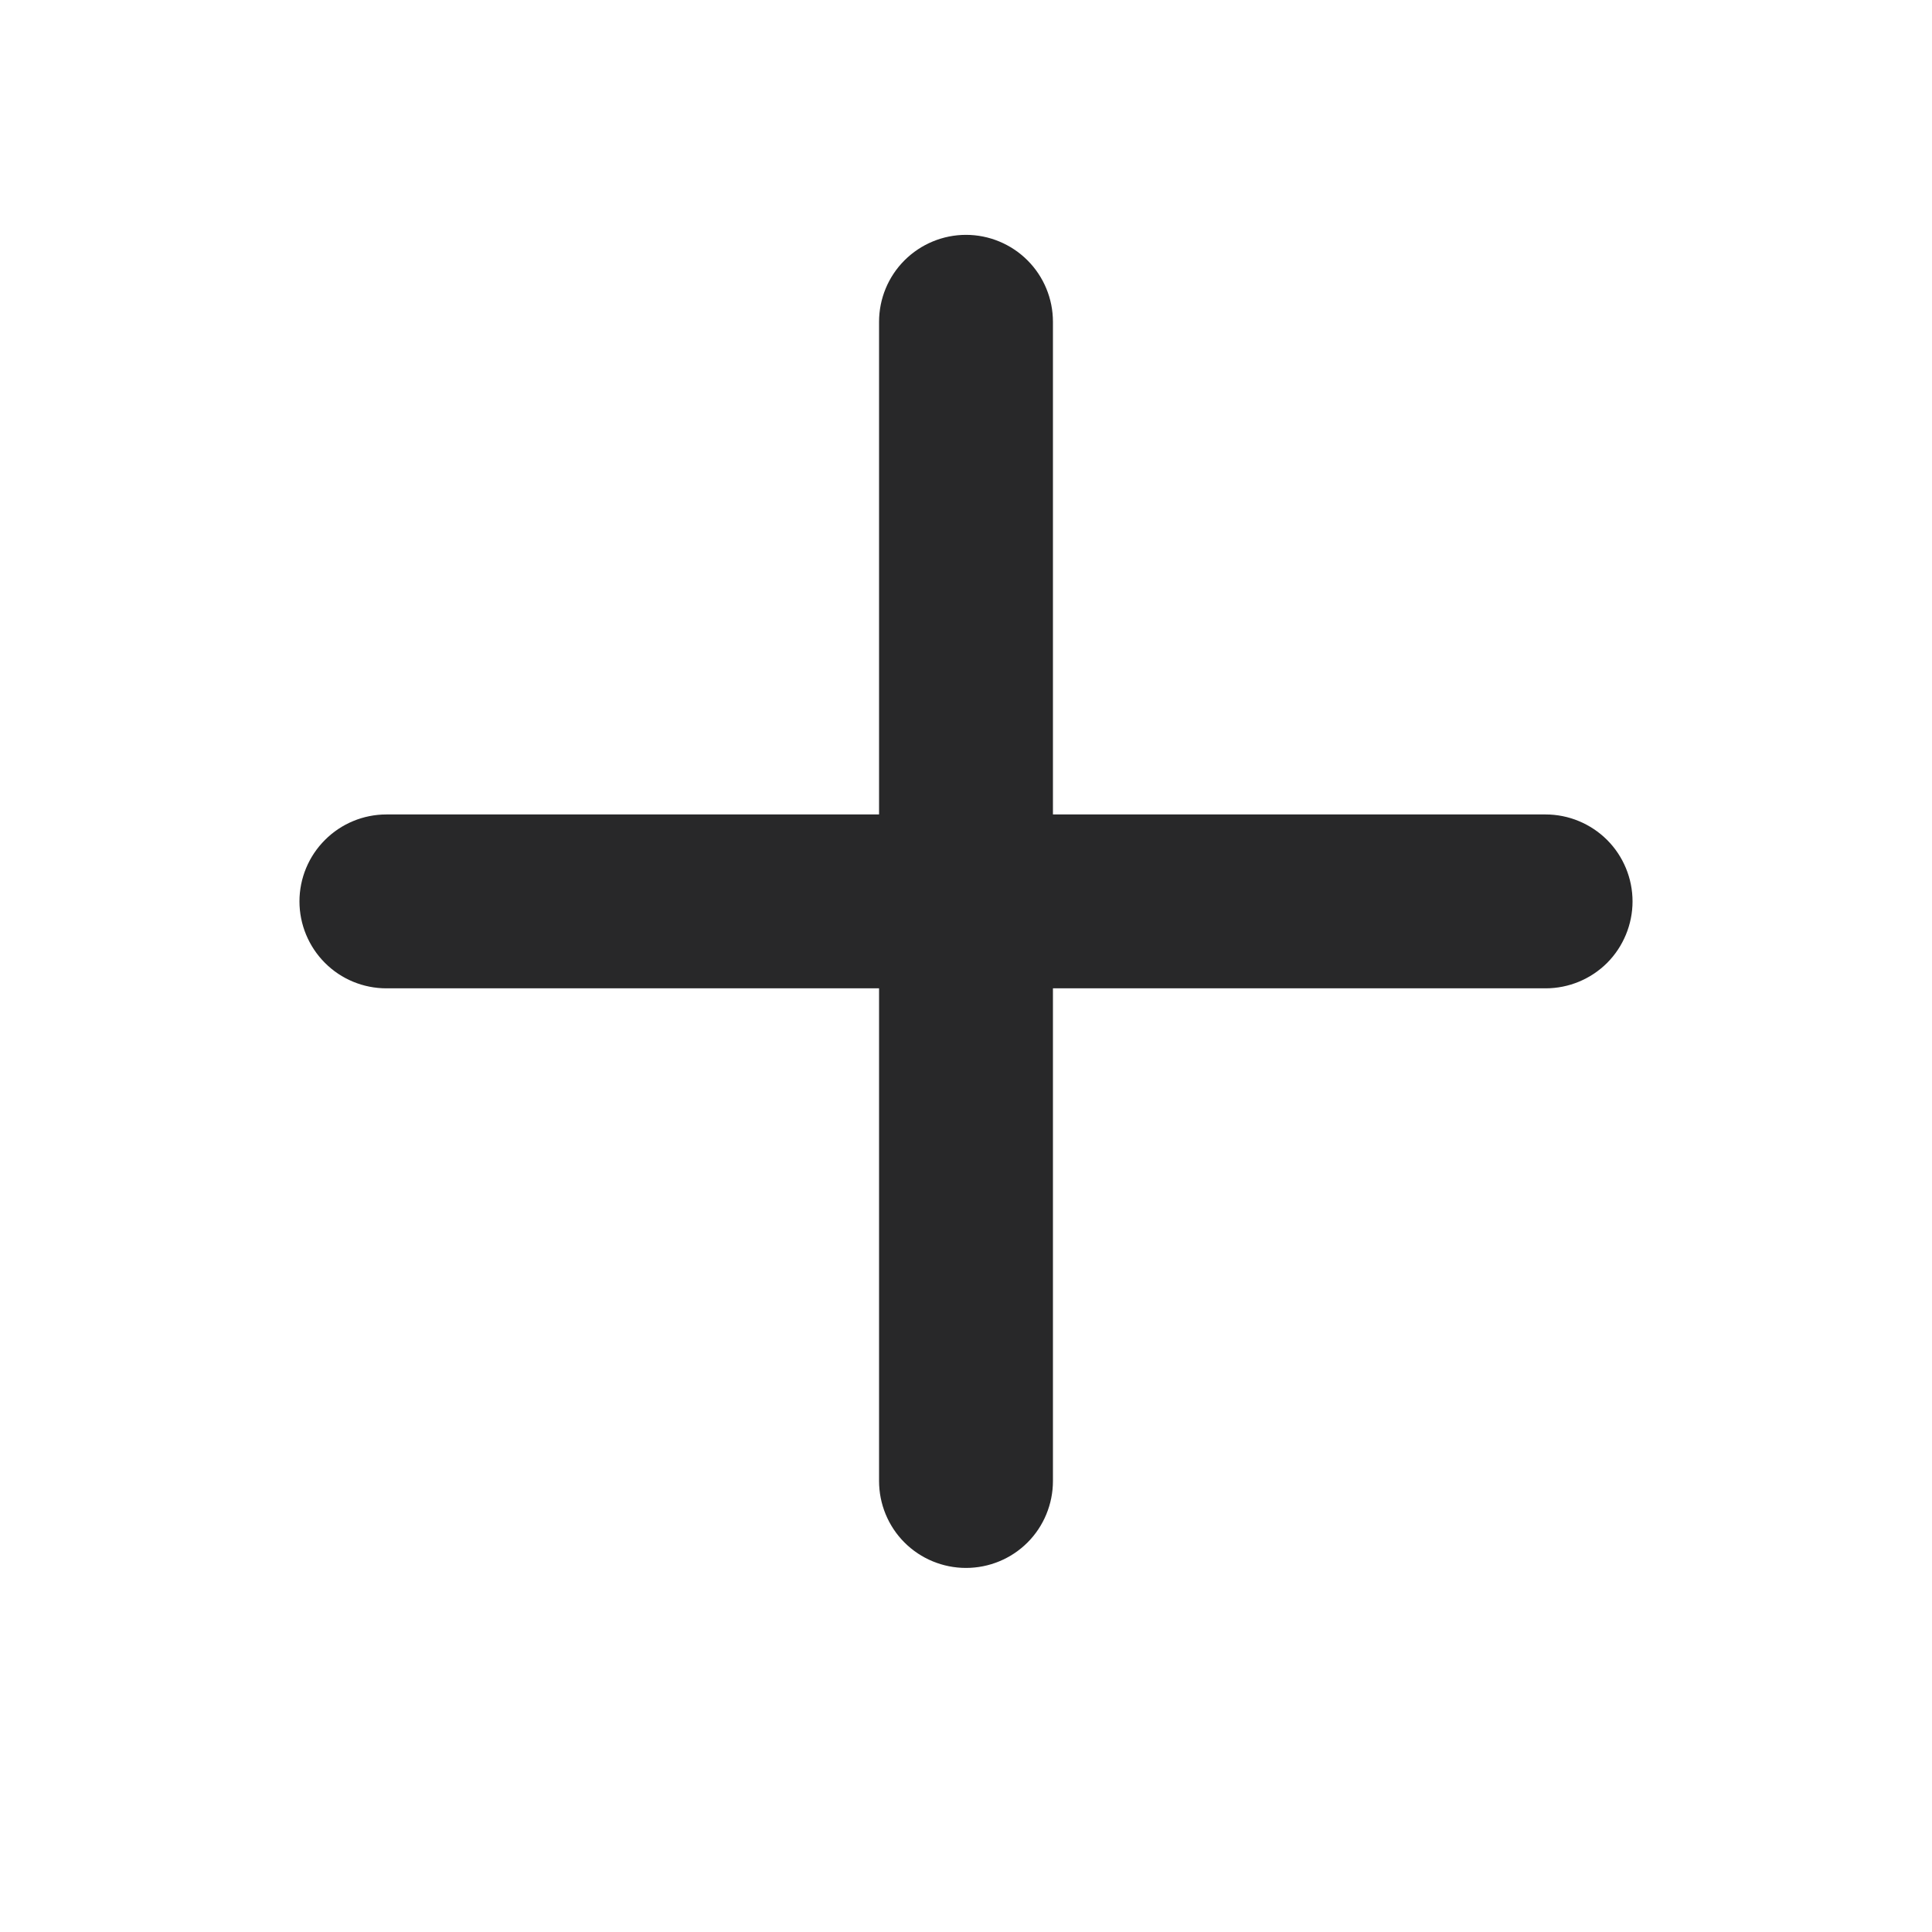 <svg width="25" height="25" viewBox="0 0 25 25" fill="none" xmlns="http://www.w3.org/2000/svg">
<g id="fluent:add-16-filled">
<path id="Vector" d="M13.625 4.164C13.625 3.866 13.507 3.58 13.296 3.369C13.085 3.158 12.798 3.039 12.5 3.039C12.202 3.039 11.915 3.158 11.704 3.369C11.493 3.58 11.375 3.866 11.375 4.164V10.539H5C4.702 10.539 4.415 10.658 4.205 10.869C3.994 11.079 3.875 11.366 3.875 11.664C3.875 11.962 3.994 12.249 4.205 12.46C4.415 12.671 4.702 12.789 5 12.789H11.375V19.164C11.375 19.462 11.493 19.749 11.704 19.96C11.915 20.171 12.202 20.289 12.5 20.289C12.798 20.289 13.085 20.171 13.296 19.96C13.507 19.749 13.625 19.462 13.625 19.164V12.789H20C20.298 12.789 20.584 12.671 20.796 12.46C21.006 12.249 21.125 11.962 21.125 11.664C21.125 11.366 21.006 11.079 20.796 10.869C20.584 10.658 20.298 10.539 20 10.539H13.625V4.164Z" fill="#0C0C0D" fill-opacity="0.88"/>
</g>
</svg>
